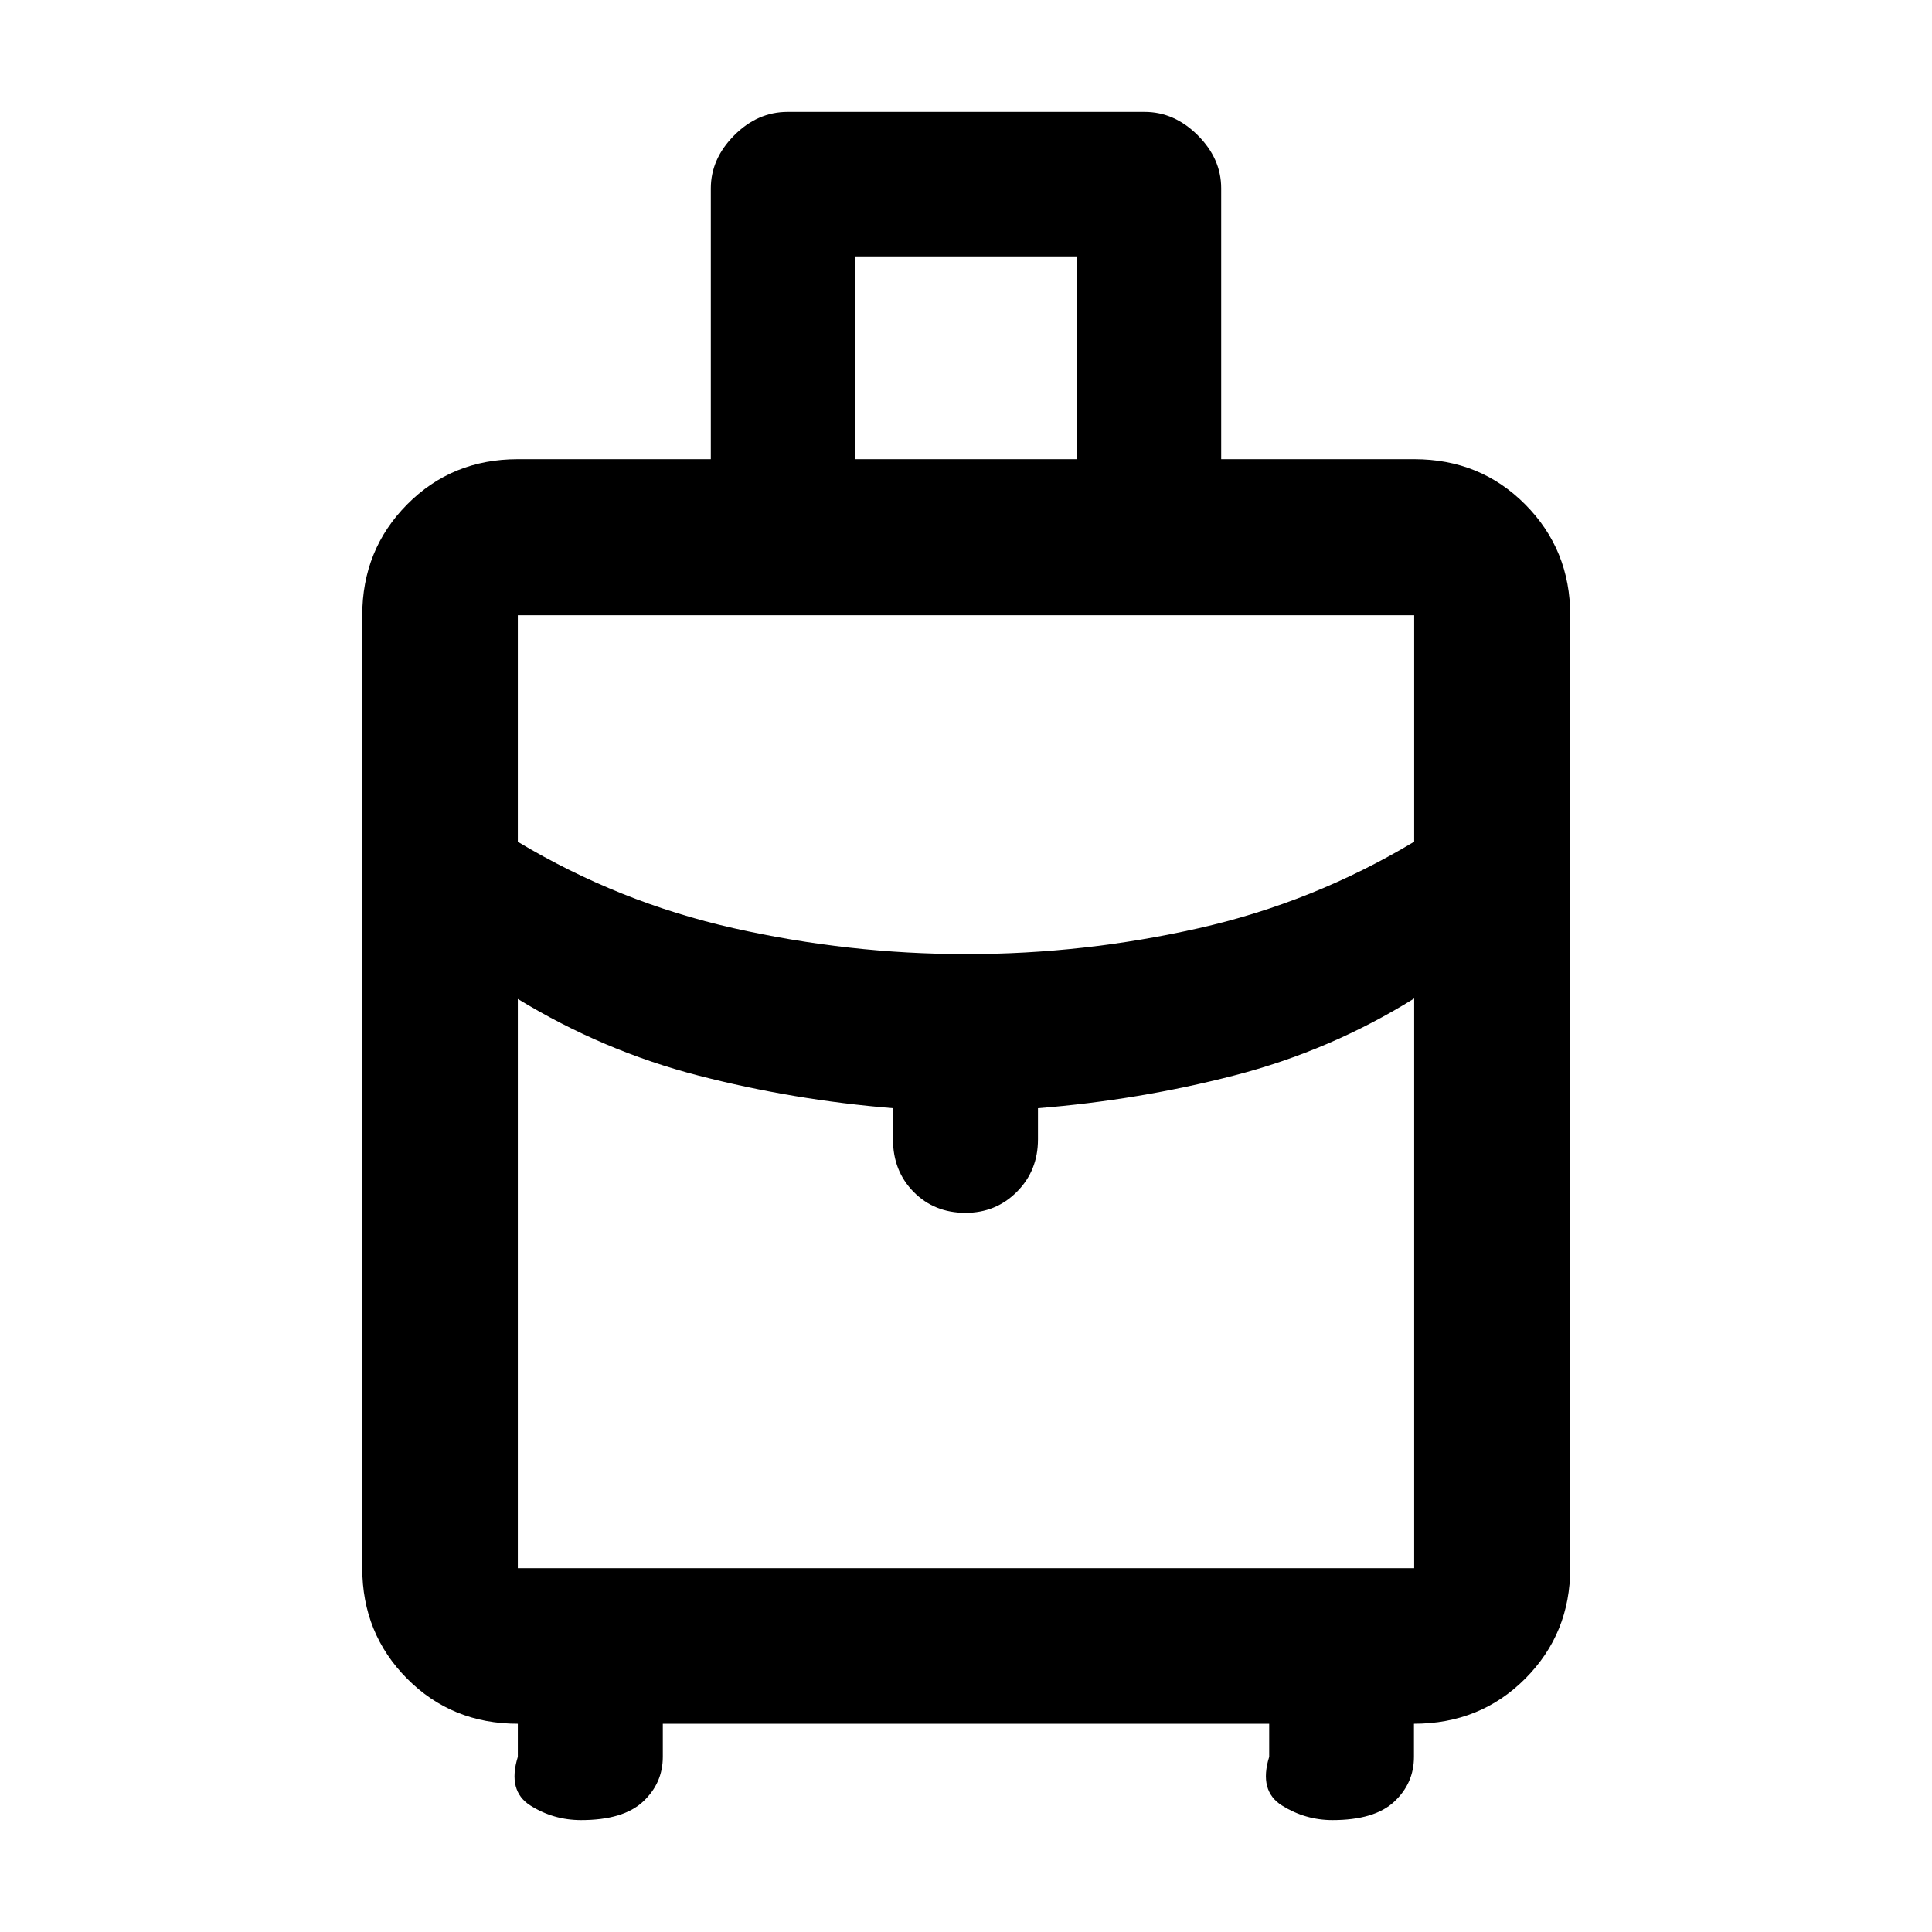 <svg xmlns="http://www.w3.org/2000/svg" height="48" viewBox="0 -960 960 960" width="48"><path d="M180-180.78v-473.5q0-32.54 22.27-55.04 22.26-22.51 55.03-22.51h95.9v-134.54q0-14.67 11.6-26.35 11.6-11.67 26.55-11.67h177.42q14.75 0 26.39 11.61 11.64 11.62 11.64 26.31v134.64h95.9q32.86 0 55.2 22.51 22.34 22.5 22.34 55.04v473.5q0 32.43-22.34 54.87-22.34 22.43-55.31 22.43v16.44q0 13.12-9.79 22.27-9.78 9.16-30.71 9.16-13.48 0-25.08-7.24-11.6-7.24-6.36-24.19v-16.44h-301.3v16.44q0 13.12-9.84 22.27-9.84 9.16-30.77 9.16-13.72 0-25.2-7.24-11.47-7.24-6.24-24.19v-16.44q-32.77 0-55.03-22.43Q180-148.35 180-180.78Zm245-551.05h110v-100.76H425v100.76Zm55.21 245.92q58.5 0 115.47-12.88t107.02-42.97v-112.52H257.3v112.56q50.05 30.05 107.23 42.93 57.18 12.88 115.68 12.88Zm-36.49 92.04v-15.48q-49.29-4-96.59-16.19-47.3-12.19-89.83-38.09v282.85h445.4v-283.09q-41.69 25.92-89.29 38.22-47.61 12.3-97.65 16.3v15.48q0 15.55-10.44 26.03-10.43 10.49-25.57 10.49-15.48 0-25.75-10.38-10.28-10.39-10.28-26.14ZM480-366.91Zm0-119Zm0 22.04Z"/></svg>
